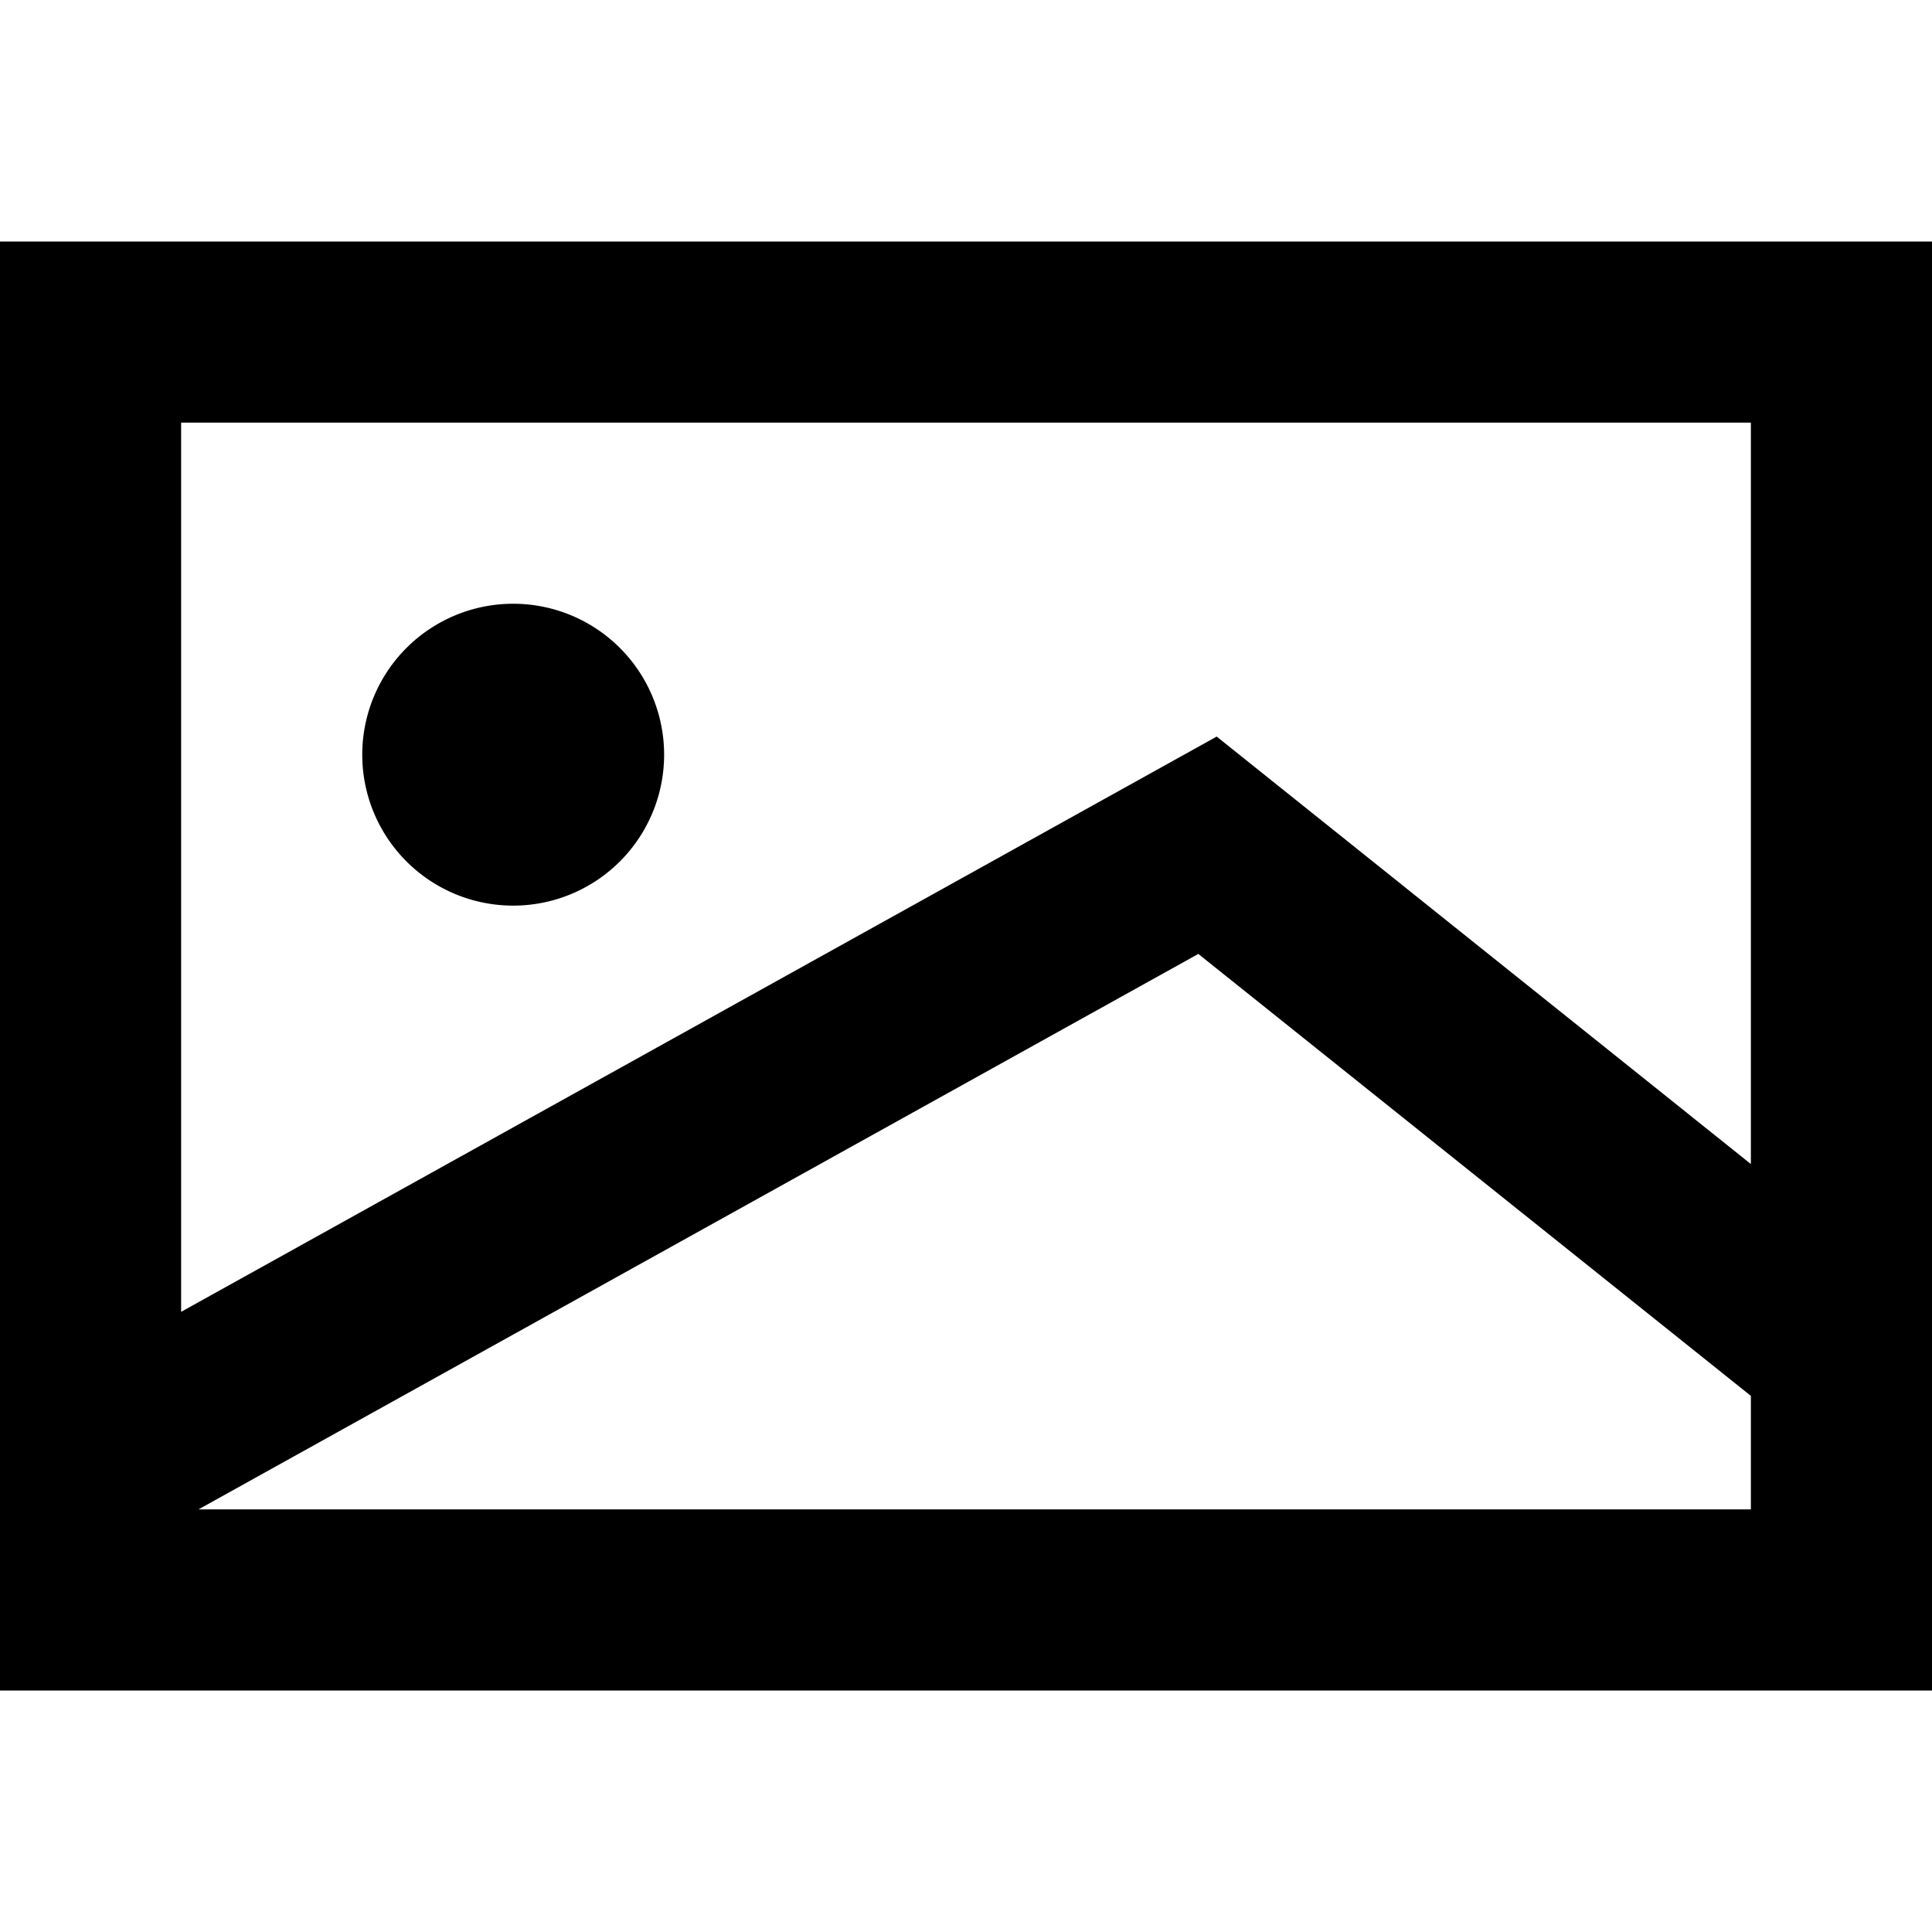 <svg xmlns="http://www.w3.org/2000/svg" width="16" height="16" fill="currentColor" viewBox="0 0 16 16">
  <path d="M5.5 6.25a1.25 1.25 0 1 1-2.5 0 1.25 1.25 0 0 1 2.5 0Z"/>
  <path fill-rule="evenodd" d="M0 2v12h16V2H0Zm14.5 1.5h-13v7.364L10.076 6.1 14.5 9.64V3.5Zm0 8.06L9.924 7.9l-8.28 4.6H14.5v-.94Z" clip-rule="evenodd"/>
</svg>
